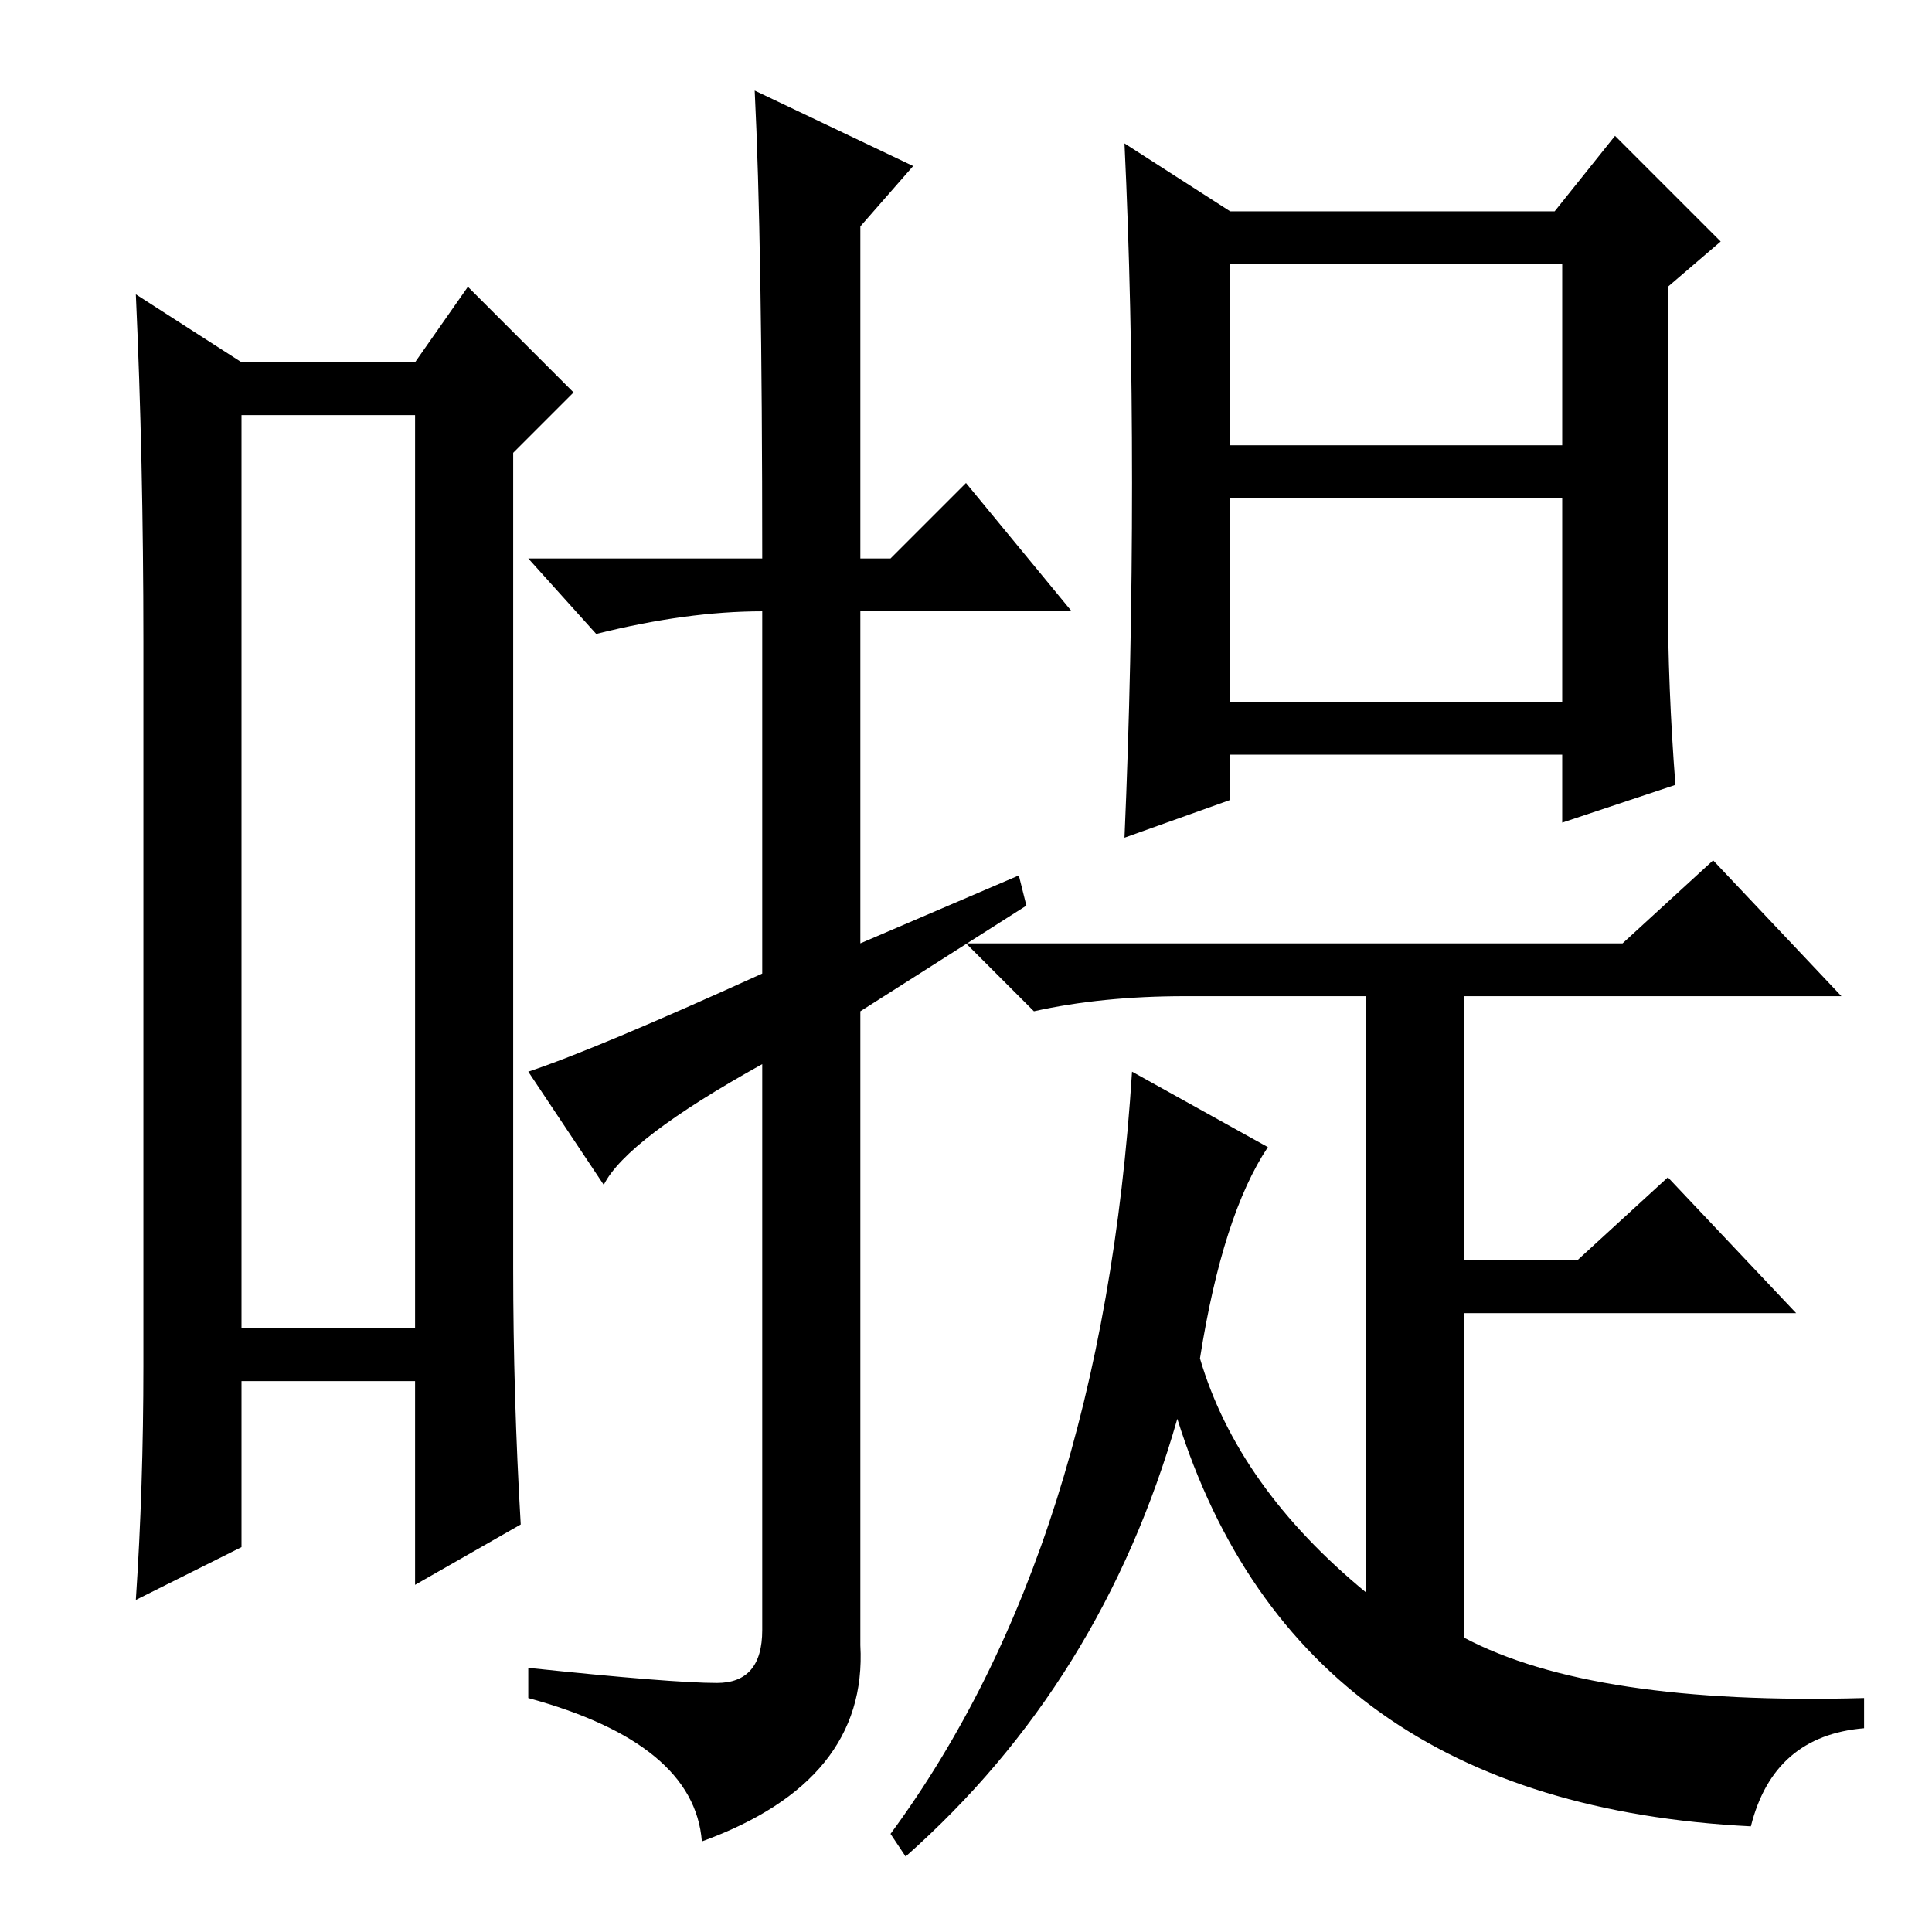 <?xml version="1.0" standalone="no"?>
<!DOCTYPE svg PUBLIC "-//W3C//DTD SVG 1.1//EN" "http://www.w3.org/Graphics/SVG/1.1/DTD/svg11.dtd" >
<svg xmlns="http://www.w3.org/2000/svg" xmlns:xlink="http://www.w3.org/1999/xlink" version="1.1" viewBox="0 -36 256 256">
  <g transform="matrix(1 0 0 -1 0 220)">
   <path fill="currentColor"
d="M32 201v-121h23v121h-23zM19 75v96q0 24 -1 46l14 -9h23l7 10l14 -14l-8 -8v-108q0 -17 1 -34l-14 -8v27h-23v-22l-14 -7q1 15 1 31zM207 197v24h-44v-24h44zM163 190v-27h44v27h-44zM221 218v-41q0 -12 1 -25l-15 -5v9h-44v-6l-14 -5q1 23 1 47t-1 45l14 -9h43l8 10
l14 -14zM194 39q17 -9 53 -8v-4q-12 -1 -15 -13q-60 3 -76 54q-10 -35 -36 -58l-2 3q28 38 32 101l18 -10q-6 -9 -9 -28q5 -17 22 -31v79h-24q-11 0 -20 -2l-9 9h87l12 11l17 -18h-50v-35h15l12 11l17 -18h-44v-43zM100 244l21 -10l-7 -8v-44h4l10 10l14 -17h-28v-44l21 9
l1 -4l-22 -14v-84q1 -18 -21 -26q-1 13 -23 19v4q19 -2 25 -2t6 7v75q-18 -10 -21 -16l-10 15q9 3 31 13v49v-1q-10 0 -22 -3l-9 10h31q0 42 -1 62z" />
  </g>

</svg>
